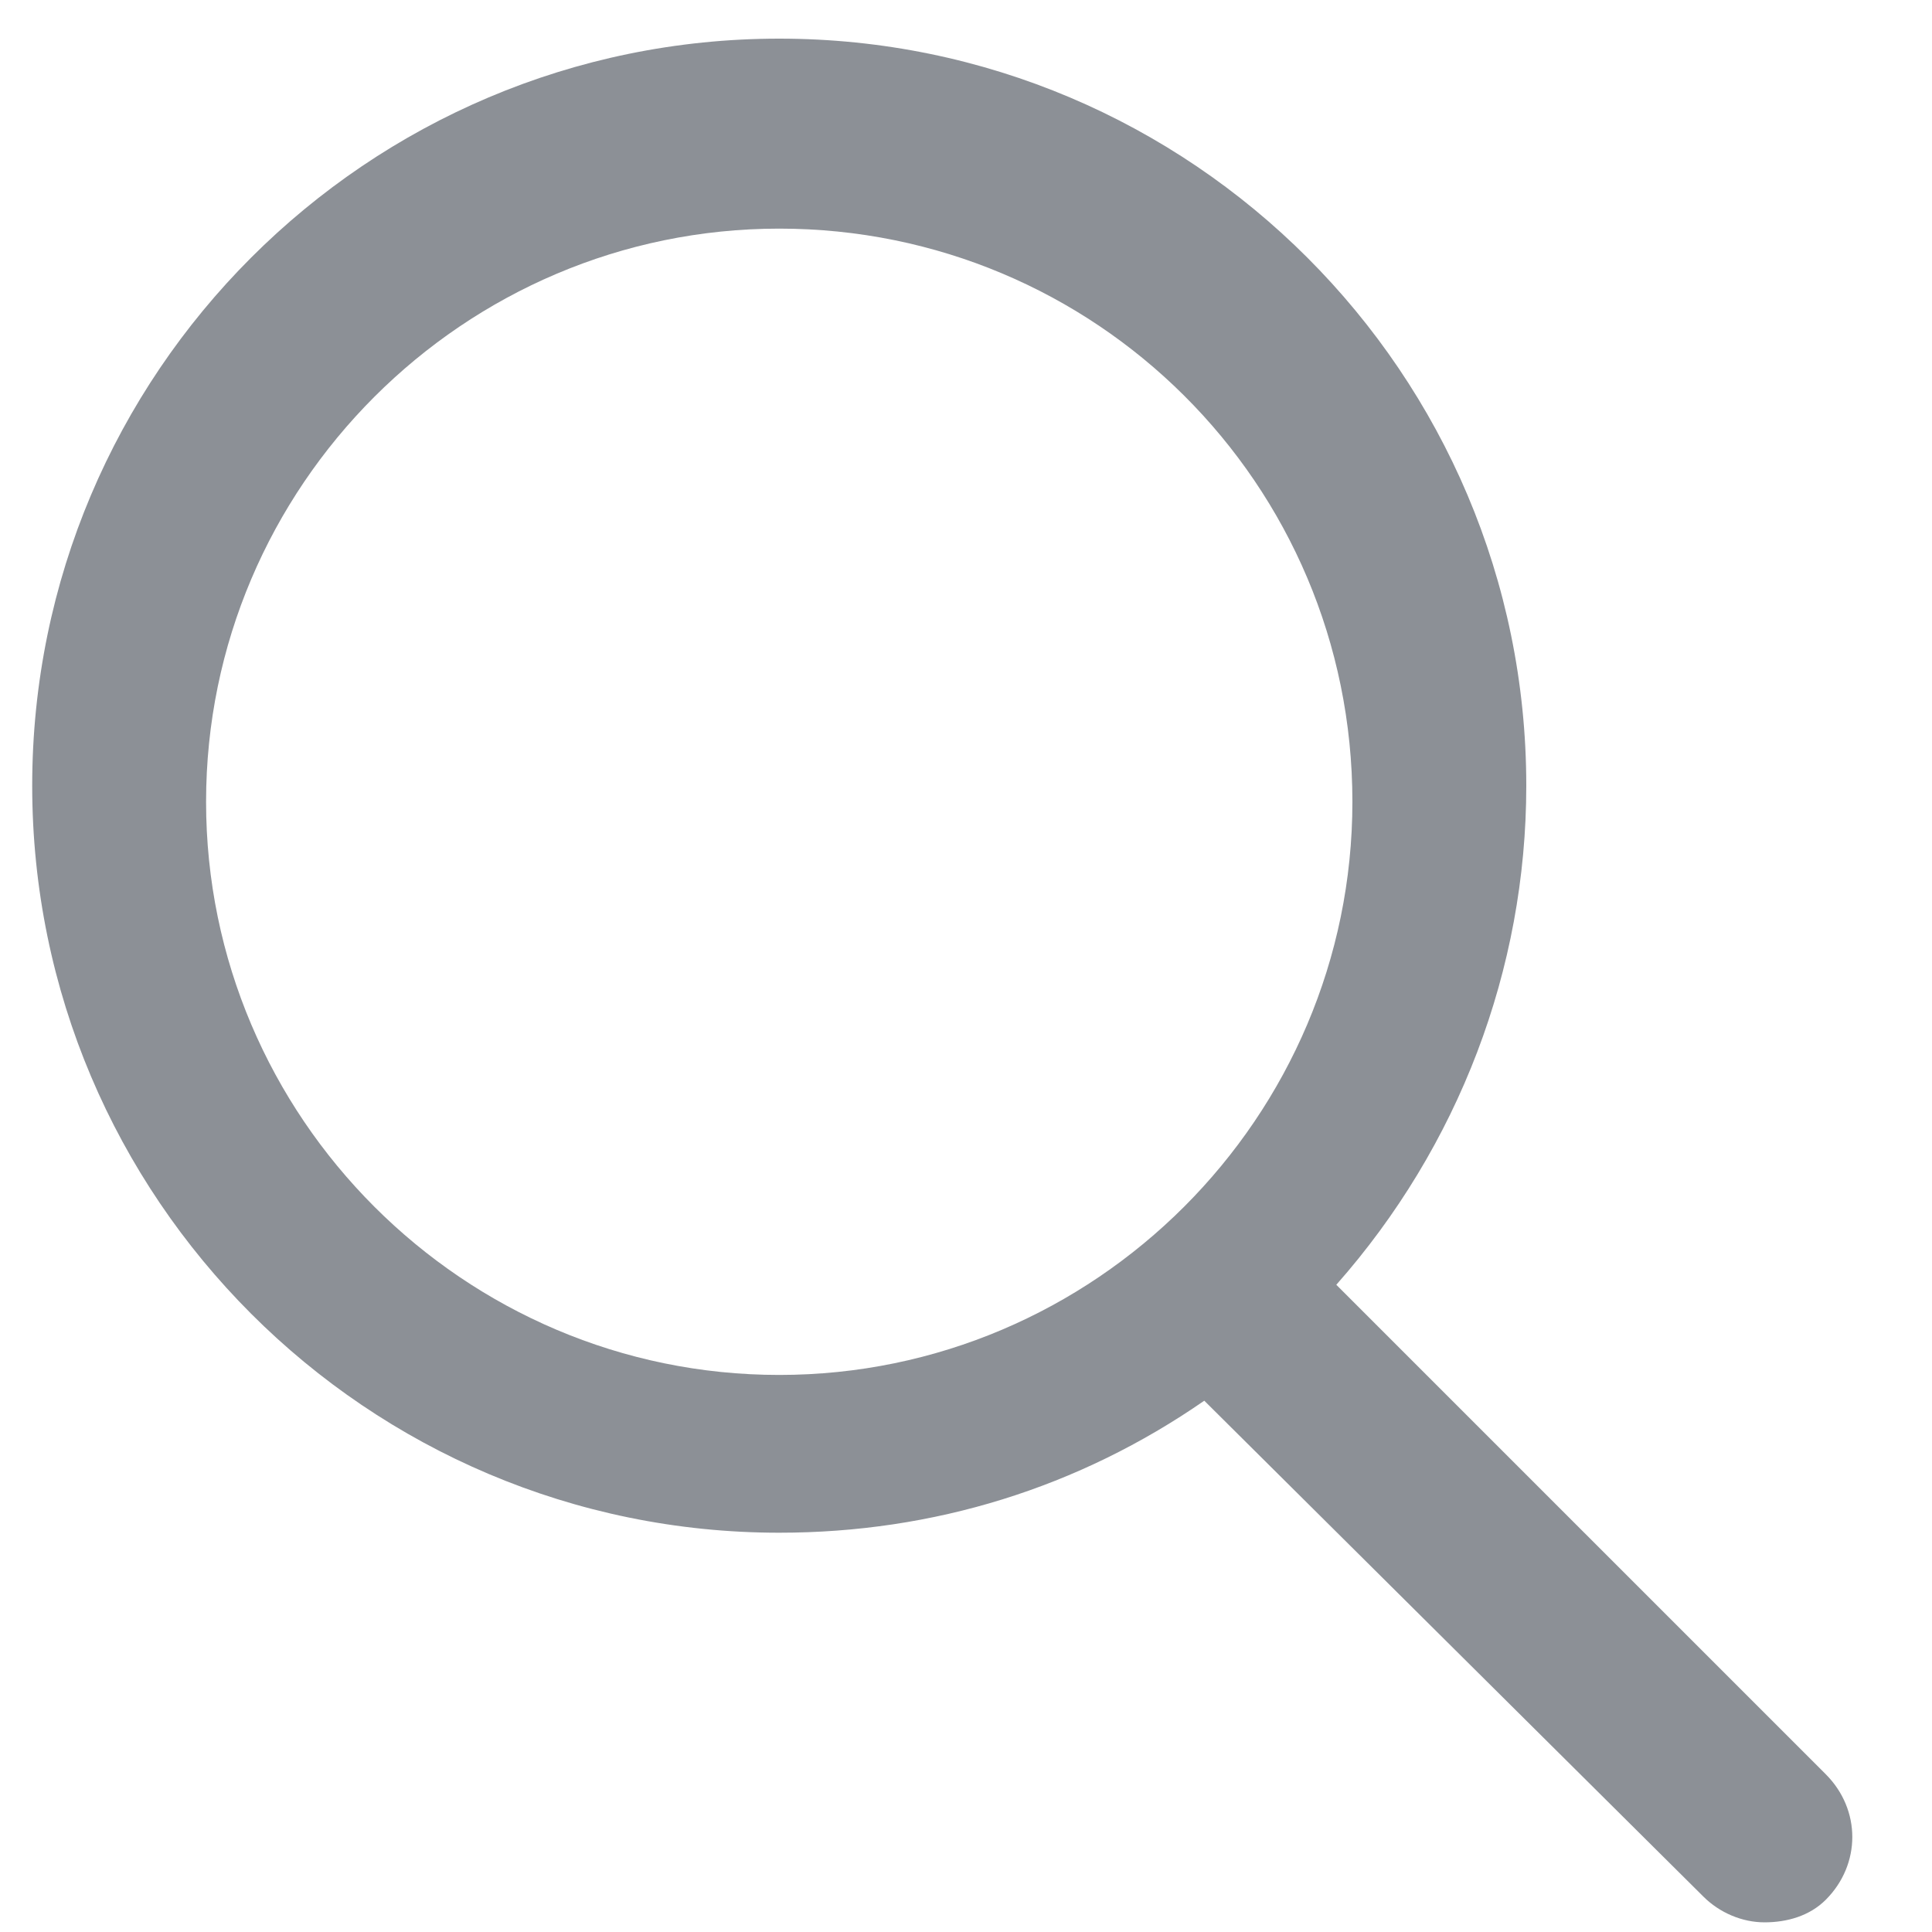 <?xml version="1.0" encoding="utf-8"?>
<!-- Generator: Adobe Illustrator 19.0.0, SVG Export Plug-In . SVG Version: 6.00 Build 0)  -->
<svg version="1.1" id="图层_1" xmlns="http://www.w3.org/2000/svg" xmlns:xlink="http://www.w3.org/1999/xlink" x="0px" y="0px"
	 width="60px" height="60px" viewBox="0 0 60 60" style="enable-background:new 0 0 60 60;" xml:space="preserve">
<style type="text/css">
	.st0{fill:#8C9096;}
</style>
<path id="XMLID_180_" class="st0" d="M54.8,59.7c-0.7,0-1.4-0.3-1.9-0.8L37.4,43.5c-3.9,2.7-8.4,4.1-13.2,4.1
	C11.4,47.6,1,37.2,1,24.4S11.4,1.2,24.2,1.2s23.2,10.4,23.2,23.2c0,5.7-2.1,11.2-5.9,15.5l15.2,15.2c1.1,1.1,1.1,2.8,0,3.9
	C56.2,59.5,55.5,59.7,54.8,59.7z M24.2,7.1c-9.8,0-17.8,8-17.8,17.8c0,9.8,8,17.8,17.8,17.8c9.8,0,17.8-8,17.8-17.8
	C42,15,34,7.1,24.2,7.1z"/>
</svg>
